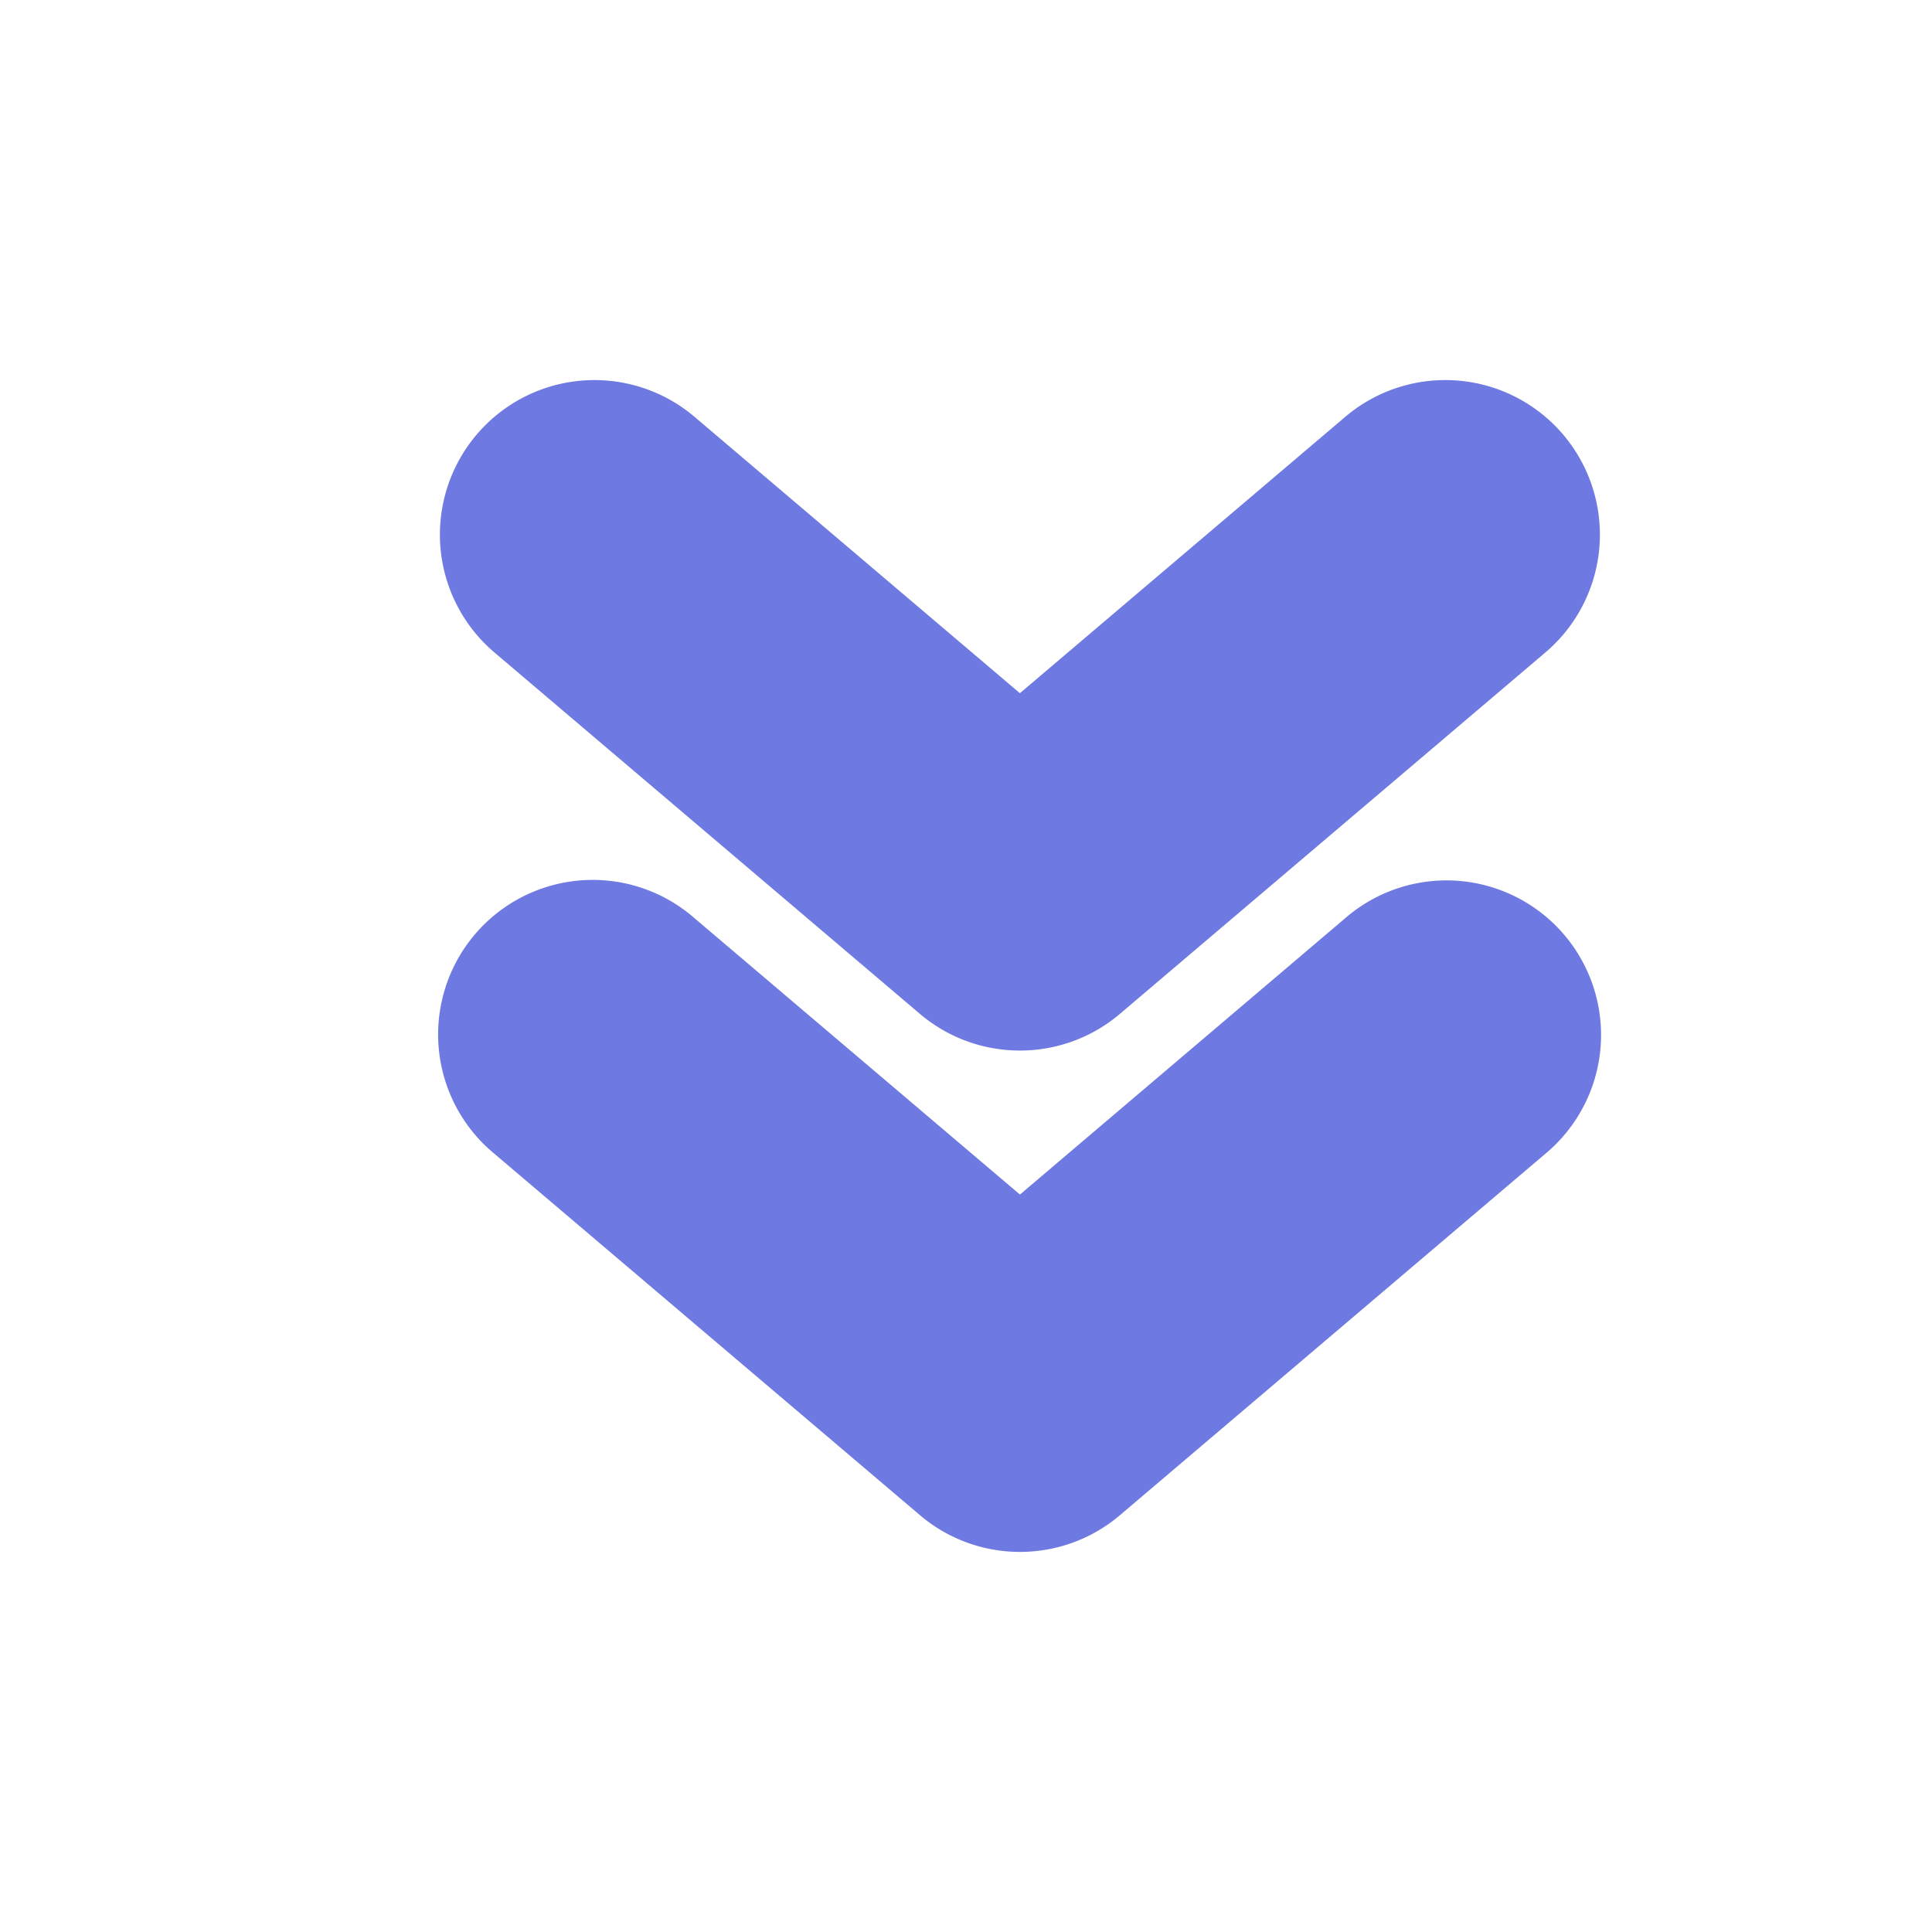 <?xml version="1.0" standalone="no"?><!DOCTYPE svg PUBLIC "-//W3C//DTD SVG 1.1//EN" "http://www.w3.org/Graphics/SVG/1.1/DTD/svg11.dtd">
<svg t="1556034565467" class="icon" style="" viewBox="0 0 1024 1024" version="1.1" xmlns="http://www.w3.org/2000/svg"
     p-id="17807"
     width="16" height="16"><defs><style type="text/css"></style></defs><path d="M540.57 556.81a81.818 81.818 0 0 1-53.043-19.476l-225.485-191.529a81.92 81.92 0 1 1 106.086-124.867l172.442 146.473 172.442-146.473a81.92 81.92 0 0 1 106.086 124.867l-225.485 191.529a81.715 81.715 0 0 1-53.043 19.476z m53.064 246.231l225.444-191.529a81.92 81.92 0 1 0-106.086-124.846l-172.401 146.473-172.483-146.473a81.92 81.92 0 1 0-106.045 124.867l225.526 191.529a81.715 81.715 0 0 0 53.002 19.476c18.883 0 37.765-6.492 53.043-19.497z" p-id="17808" fill="#6E79E1"/></svg>